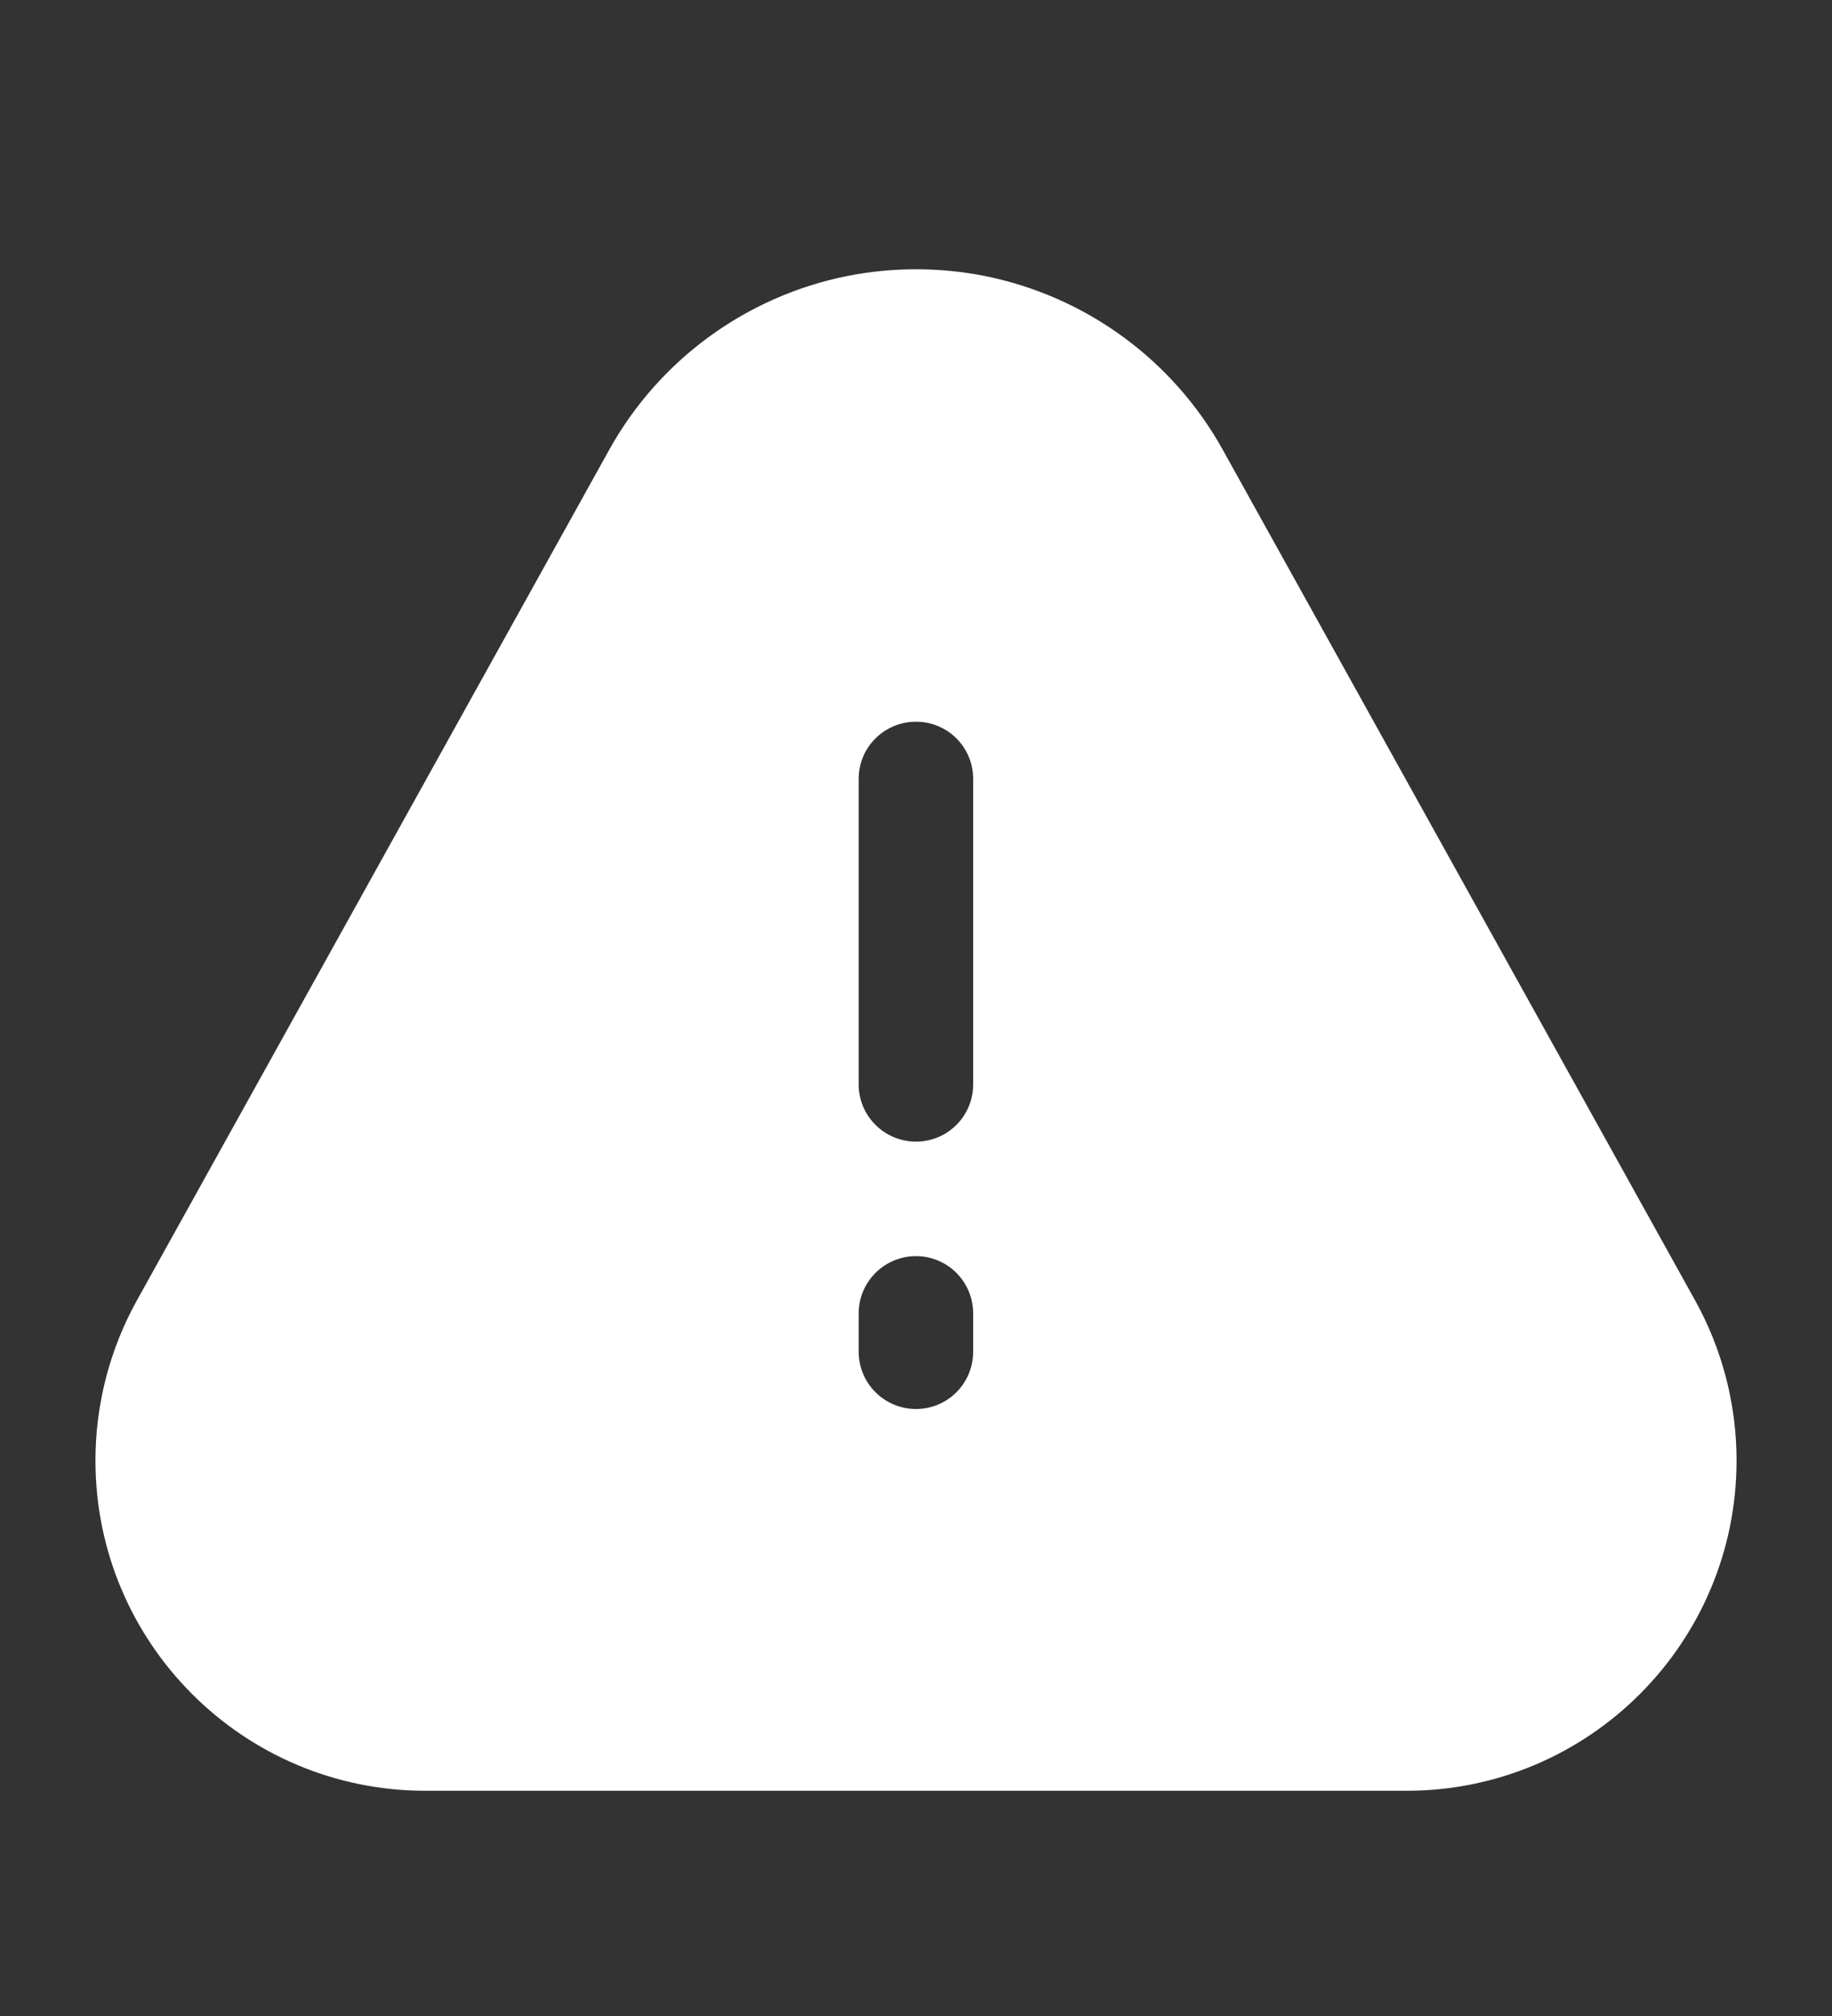 <svg width="10" height="11" viewBox="0 0 10 11" fill="none" xmlns="http://www.w3.org/2000/svg">
<rect x="0" y="0" width="10" height="11" fill="#333333" stroke="none"/>
<path fill-rule="evenodd" clip-rule="evenodd" d="M5.376 1.506C5.128 1.457 4.872 1.457 4.624 1.506C4.073 1.617 3.598 1.963 3.325 2.455L0.748 7.094C0.599 7.362 0.521 7.663 0.521 7.969C0.521 8.964 1.327 9.771 2.322 9.771H7.678C8.673 9.771 9.479 8.964 9.479 7.969C9.479 7.663 9.401 7.362 9.252 7.094L6.675 2.455C6.402 1.963 5.927 1.617 5.376 1.506ZM5 6.229C4.827 6.229 4.687 6.089 4.687 5.917V4.25C4.687 4.077 4.827 3.938 5 3.938C5.173 3.938 5.312 4.077 5.312 4.25V5.917C5.312 6.089 5.173 6.229 5 6.229ZM5.312 7.375C5.312 7.548 5.173 7.688 5 7.688C4.827 7.688 4.687 7.548 4.687 7.375V7.167C4.687 6.994 4.827 6.854 5 6.854C5.173 6.854 5.312 6.994 5.312 7.167V7.375Z" fill="white"/>
</svg>
